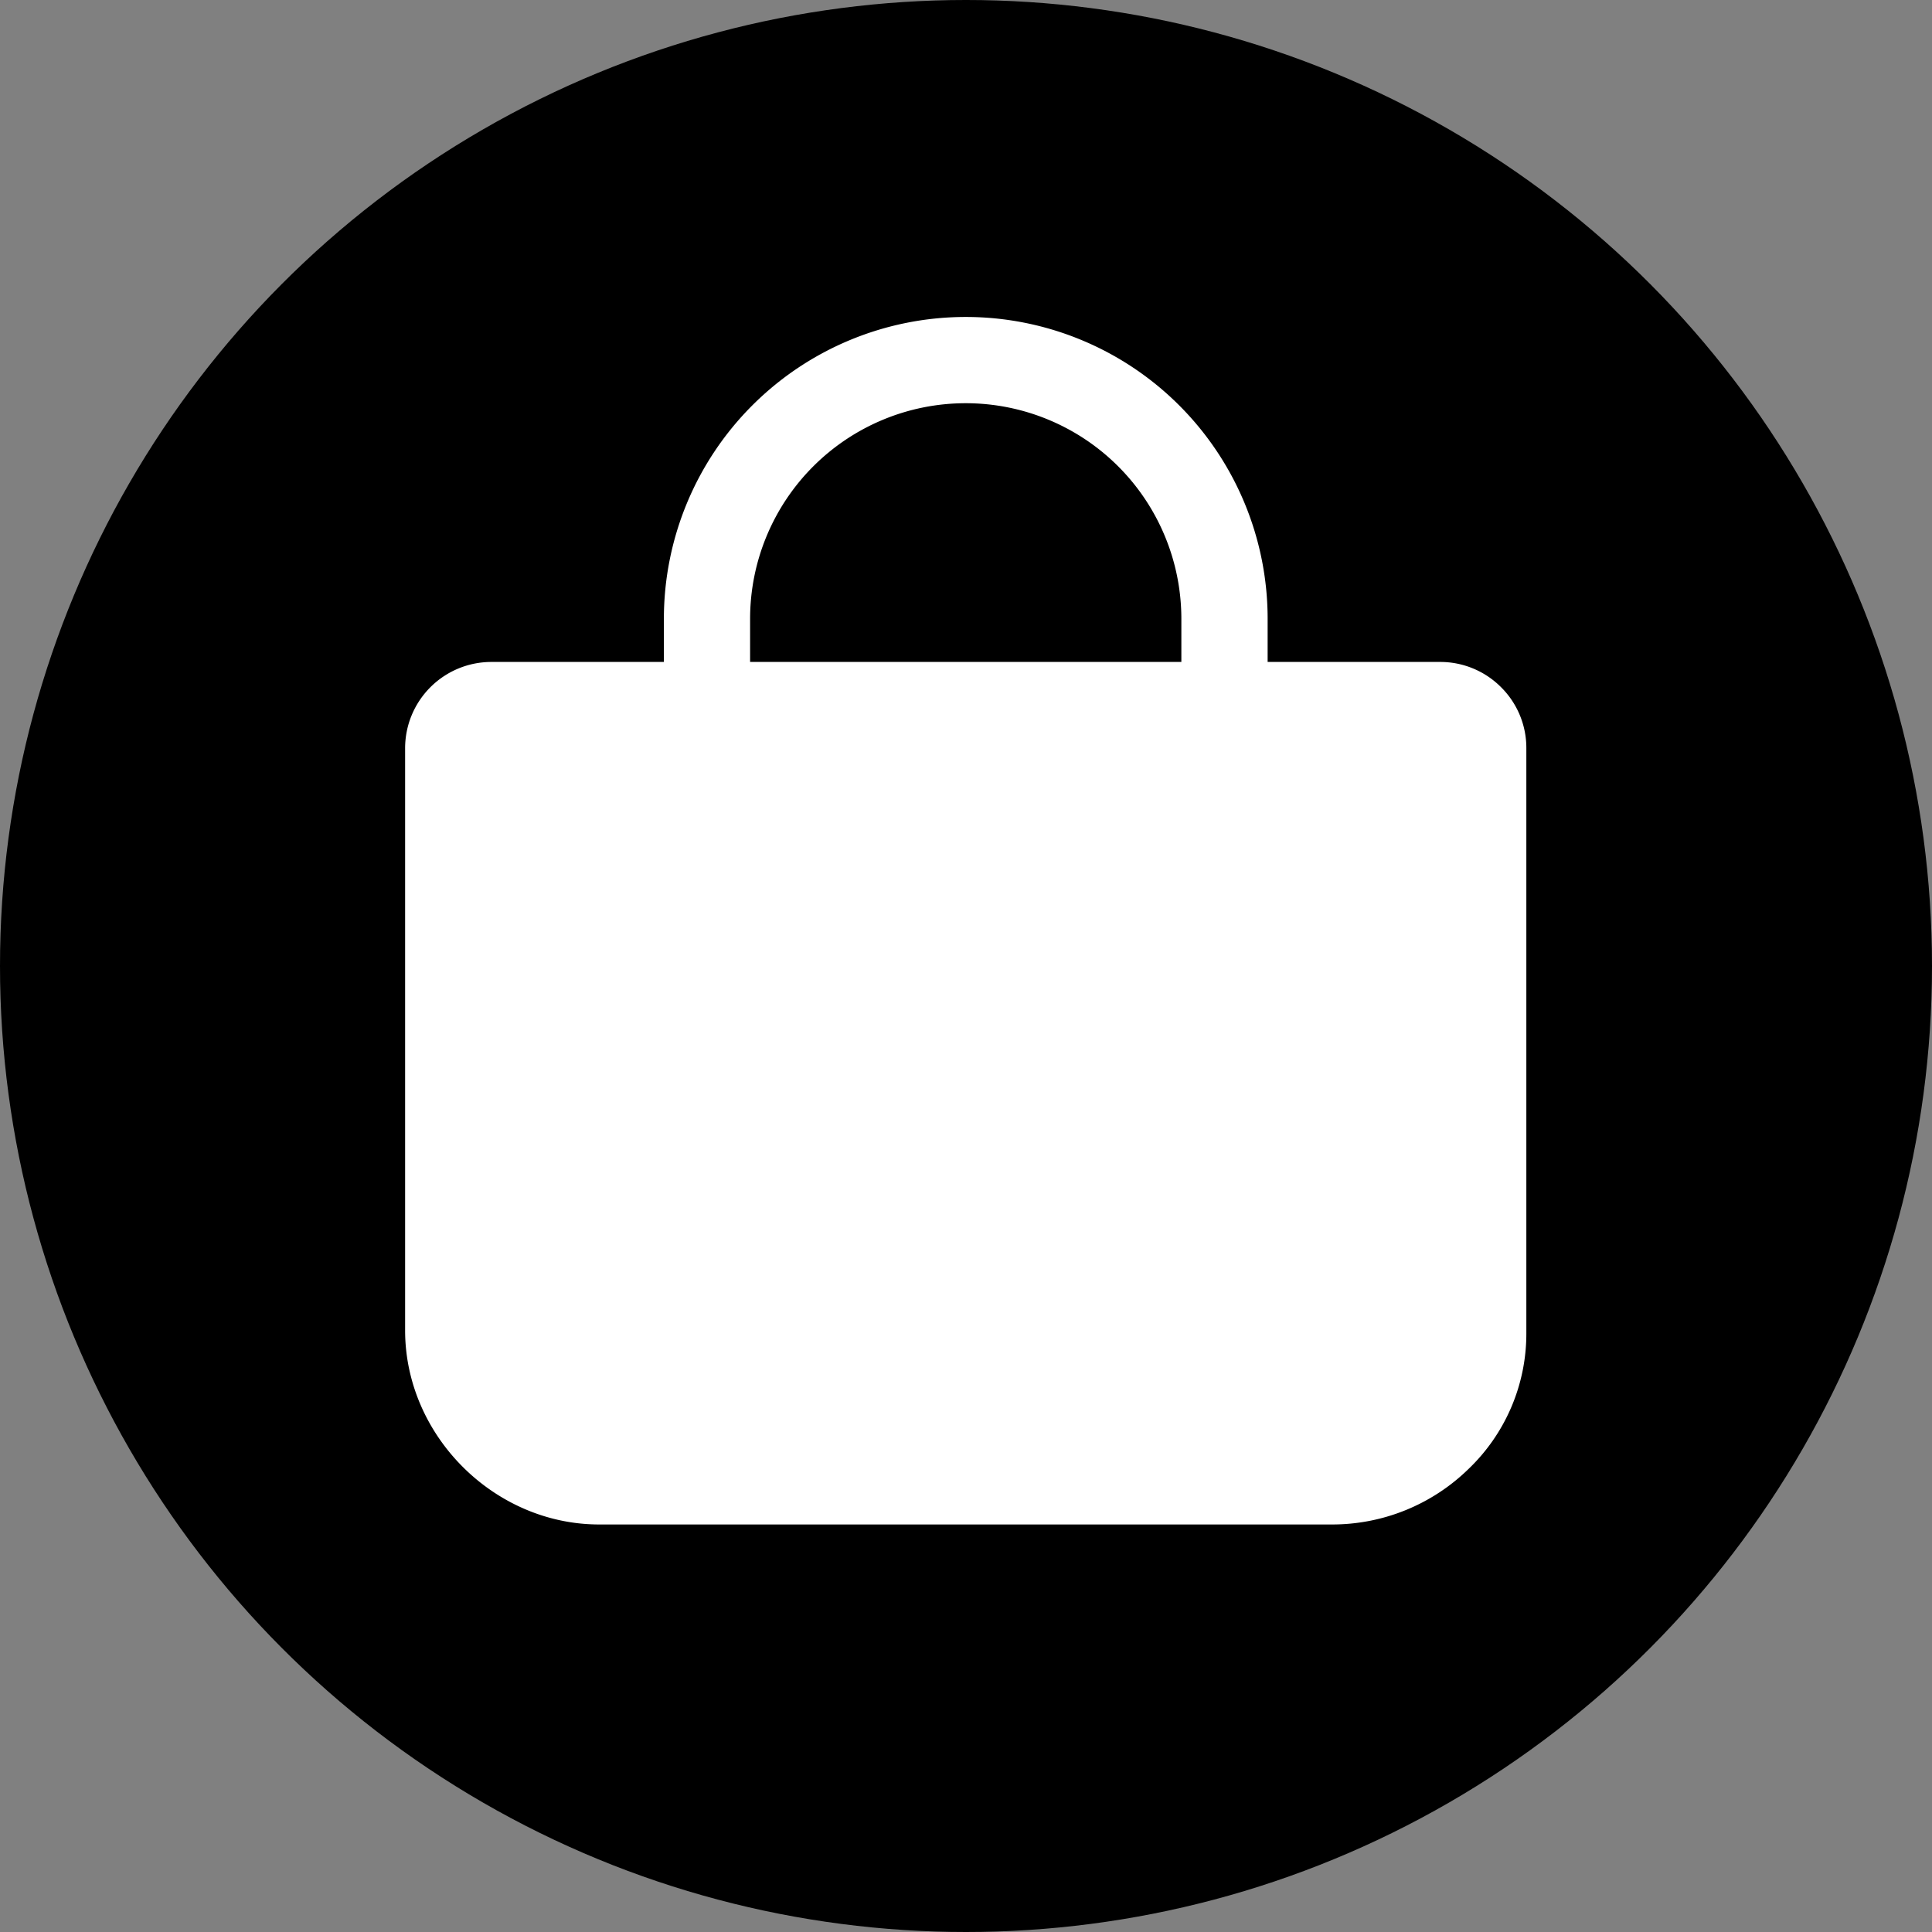 <svg id="img" fill="none" xmlns="http://www.w3.org/2000/svg" viewBox="0 0 32 32"><rect x="0" y="0" width="32" height="32" fill="#808080" stroke="none"/><circle cx="16" cy="16" r="16" fill="currentColor"/><path d="M24.864 11.384a1.42 1.42 0 00-1.011-.42h-2.857v-.714a5 5 0 00-10 0v.714H8.139a1.429 1.429 0 00-1.429 1.429v9.643c0 1.74 1.473 3.214 3.214 3.214h12.143c.842 0 1.651-.329 2.254-.917a3.102 3.102 0 00.96-2.241v-9.7a1.416 1.416 0 00-.417-1.008zm-12.44-1.134a3.571 3.571 0 017.143 0v.714h-7.143v-.714z" fill="#fff"/></svg>
